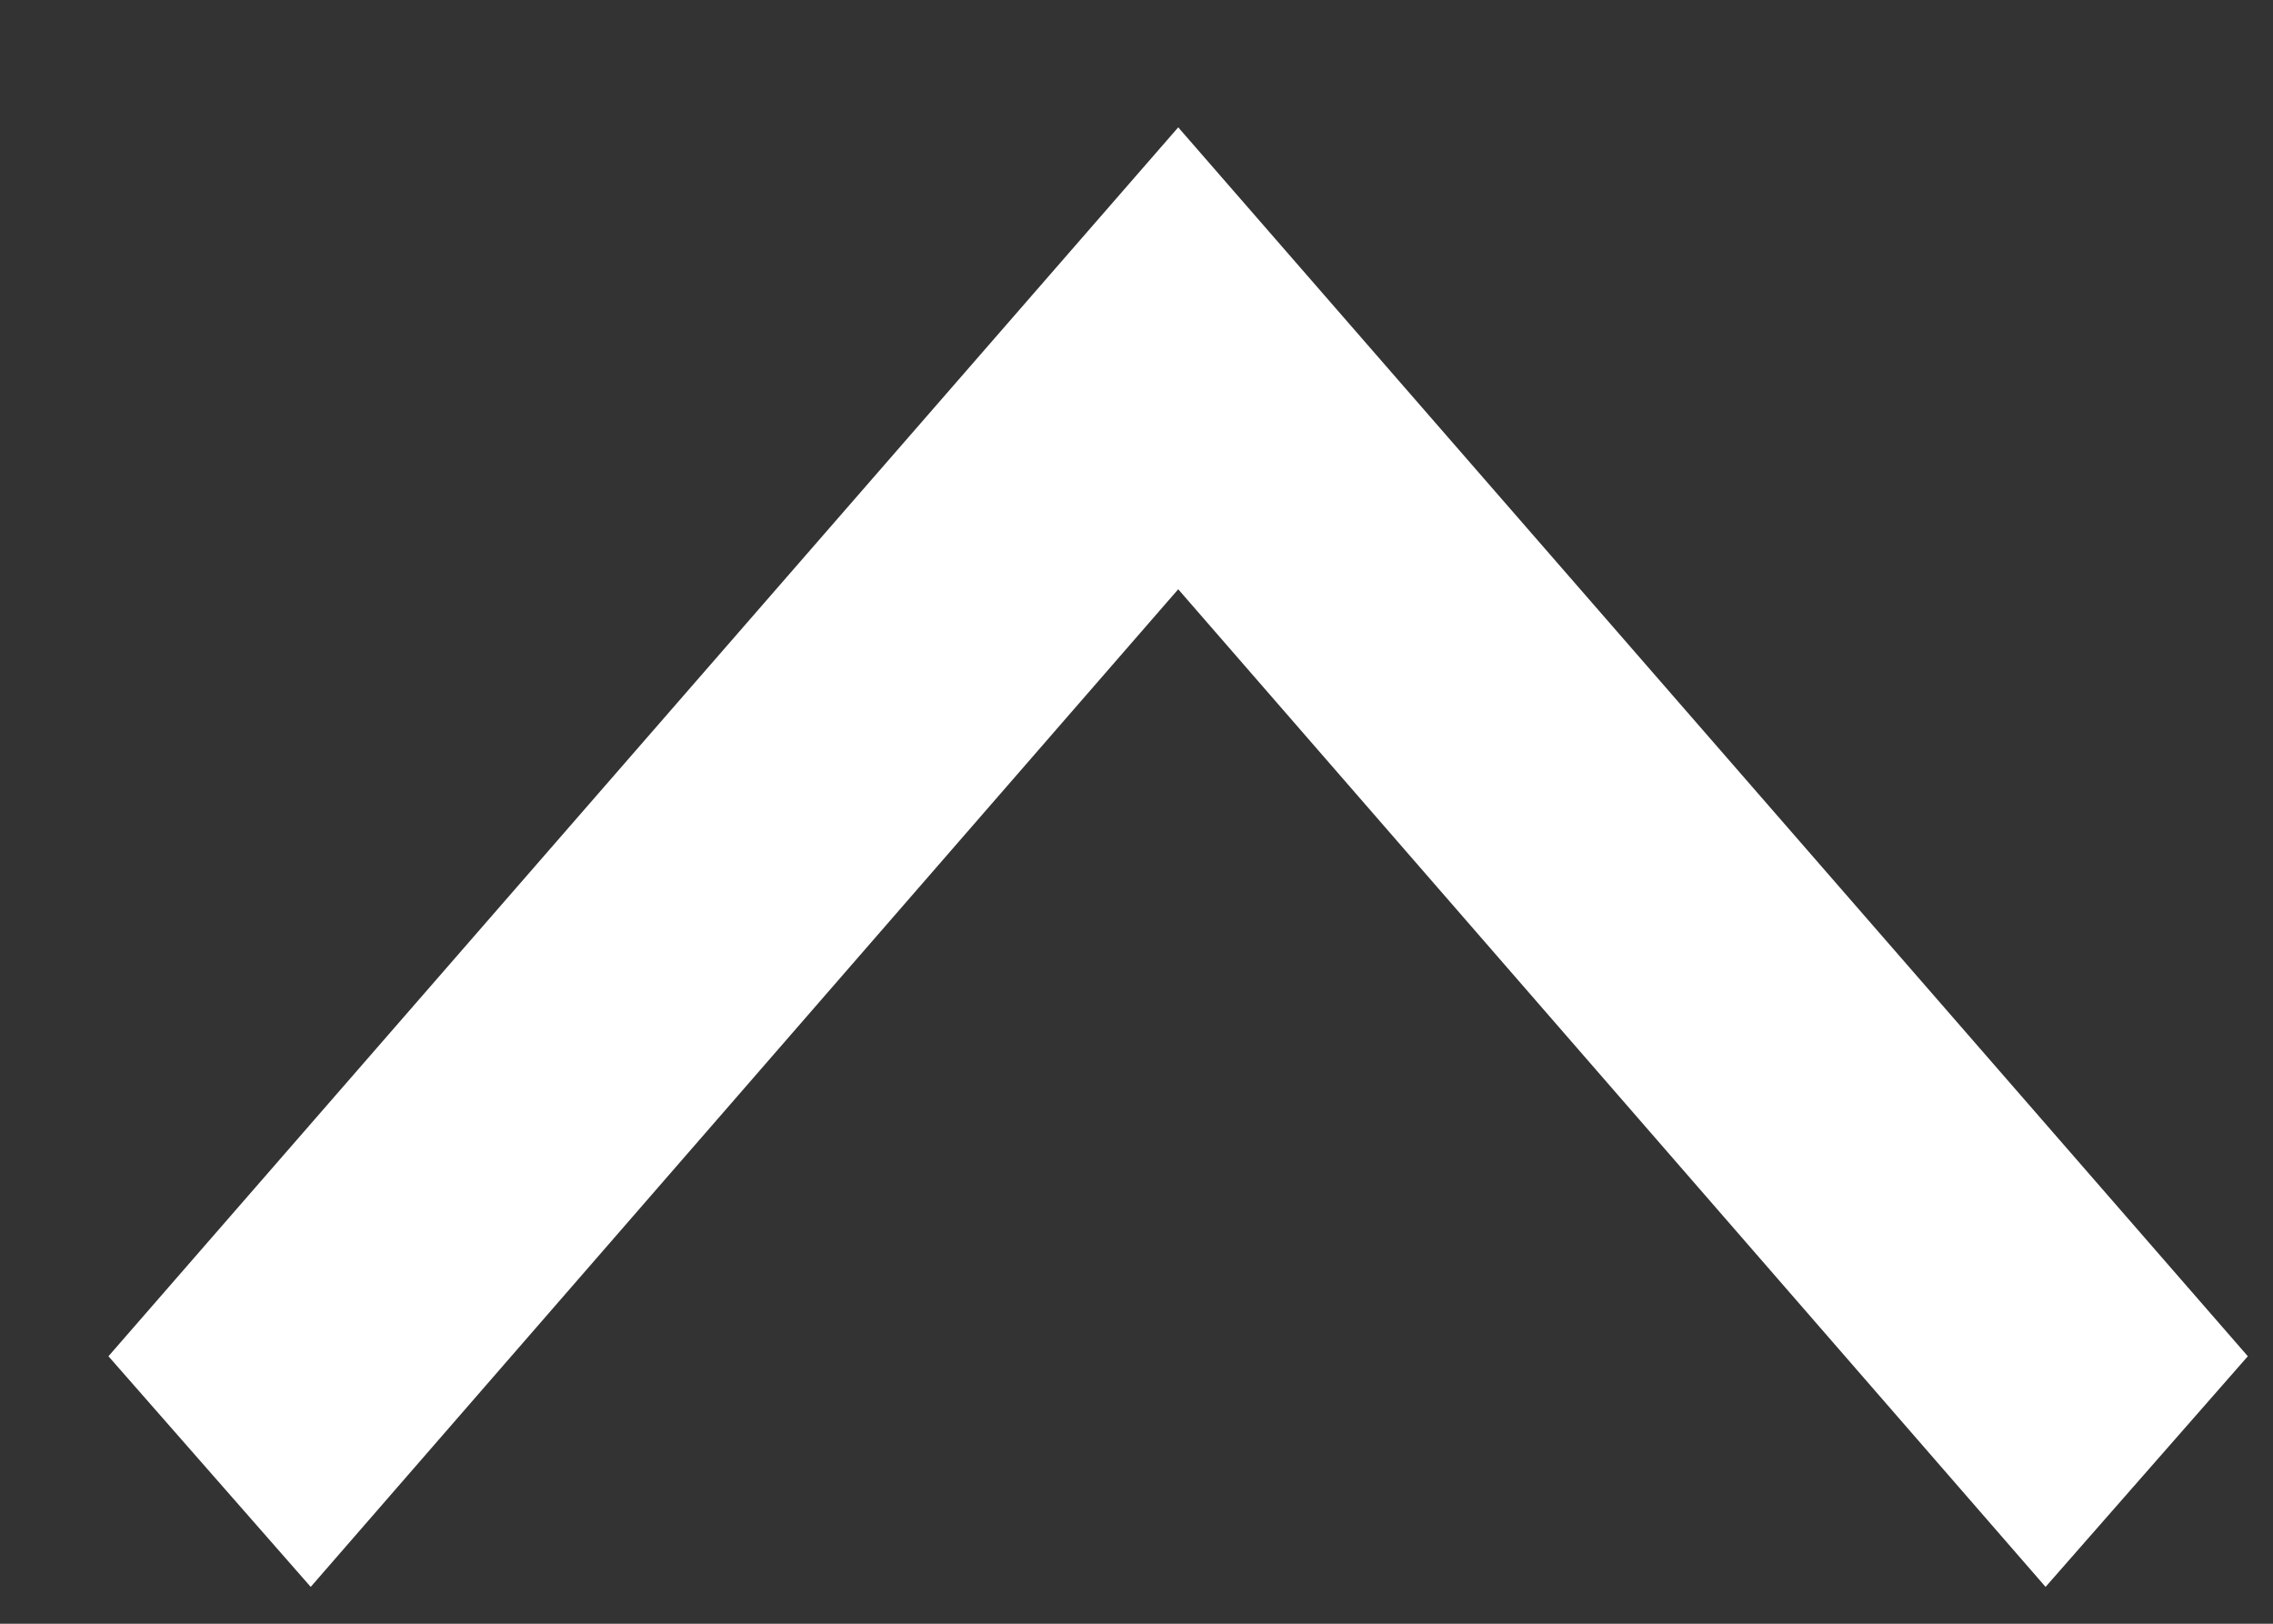<svg width="14" height="10" viewBox="0 0 14 10" fill="none" xmlns="http://www.w3.org/2000/svg">
<rect x="0" y="0" width="14" height="10" fill="#333333" stroke="none"/>
<path d="M1 8.352L7.257 1.165L13.513 8.352L12.6 9.393L7.257 3.248L1.913 9.393L1 8.352Z" fill="white" stroke="white" stroke-width="0.5"/>
</svg>
